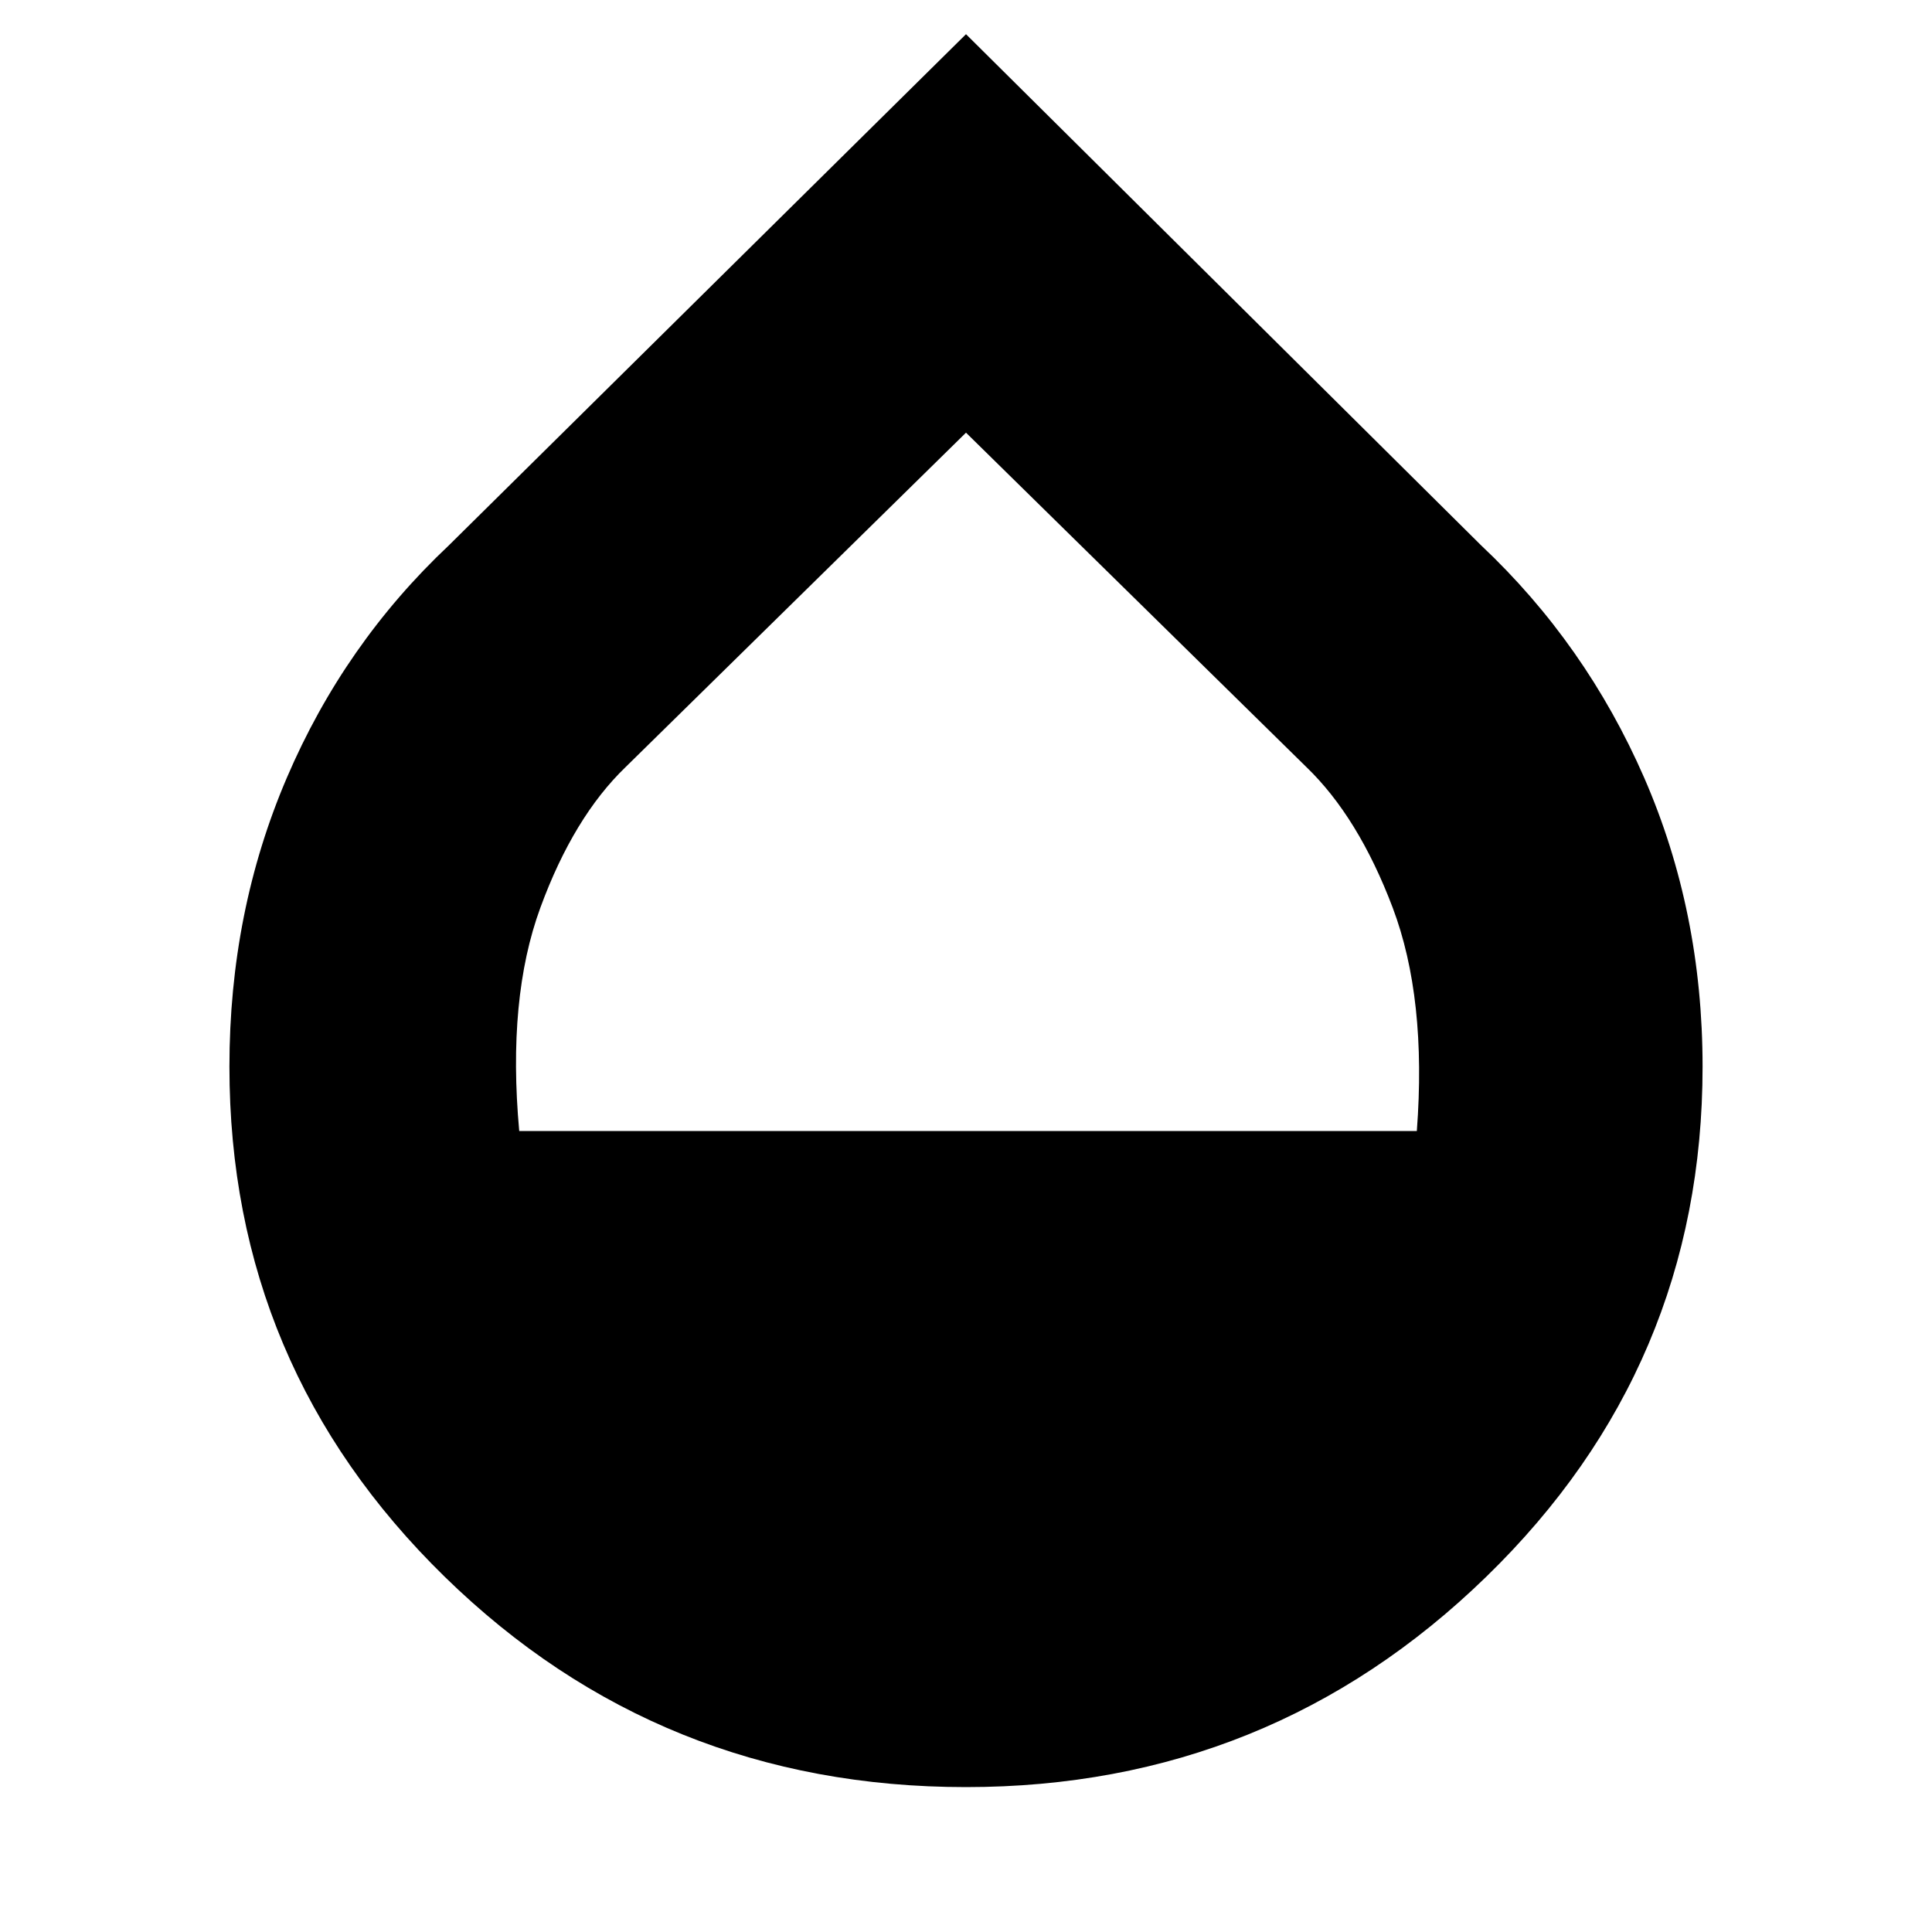 <svg xmlns="http://www.w3.org/2000/svg" height="20" width="20"><path d="M10 18.5Q6.833 18.5 4.604 16.323Q2.375 14.146 2.375 11.042Q2.375 9.438 2.969 8.052Q3.562 6.667 4.646 5.646L10 0.354L15.333 5.646Q16.417 6.667 17.021 8.052Q17.625 9.438 17.625 11.042Q17.625 14.146 15.385 16.323Q13.146 18.5 10 18.5ZM5.375 11.708H14.667Q14.771 10.333 14.417 9.396Q14.062 8.458 13.521 7.938L10 4.479L6.479 7.938Q5.938 8.458 5.594 9.396Q5.25 10.333 5.375 11.708Z"/></svg>
